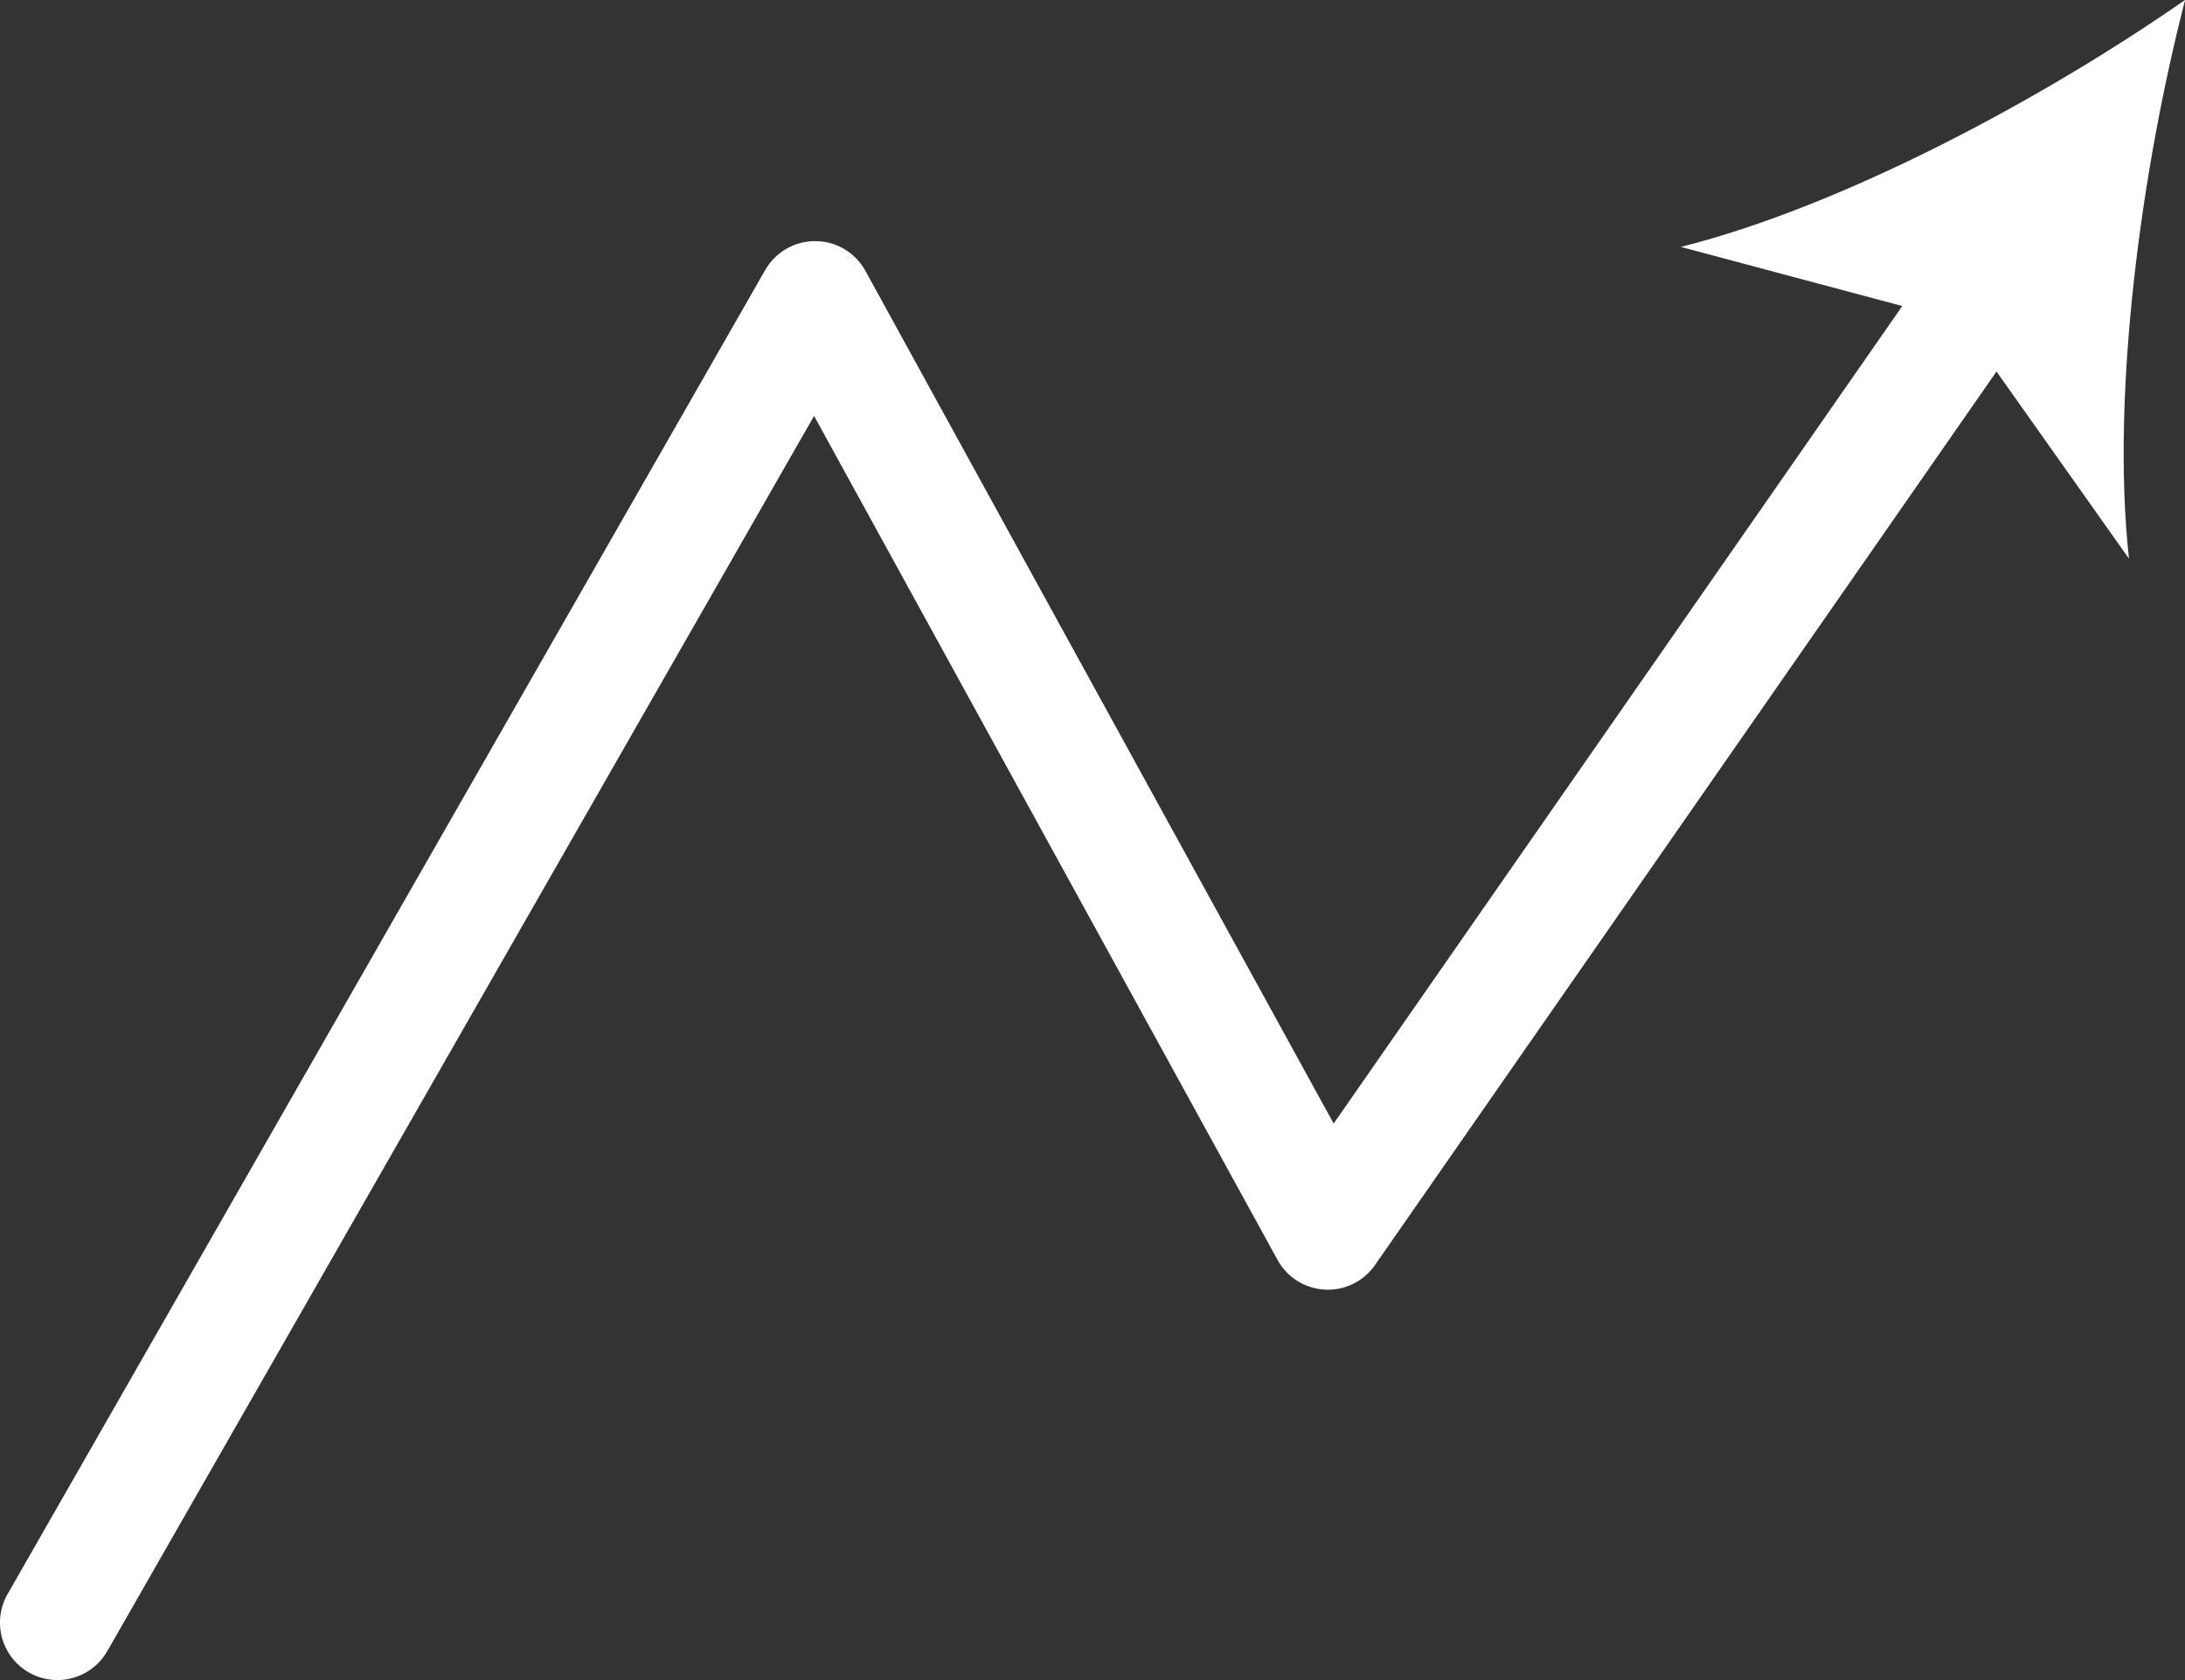 <?xml version="1.0" encoding="UTF-8"?>
<svg id="Calque_2" data-name="Calque 2" xmlns="http://www.w3.org/2000/svg" viewBox="0 0 285.5 219.5">
  <rect x="0" y="0" width="285.5" height="219.5" fill="#333333" stroke="none"/>
  <defs>
    <style>
      .cls-1 {
        fill: #fff;
      }
    </style>
  </defs>
  <g id="Calque_1-2" data-name="Calque 1">
    <path class="cls-1" d="m285.5,0c-18.64,12.98-44.8,26.97-65.88,32.26l28.94,7.72-74.3,106.81-61.18-111.4c-1.31-2.38-3.79-3.87-6.51-3.89h-.07c-2.69,0-5.17,1.44-6.51,3.77L.99,208.27c-2.06,3.6-.81,8.18,2.79,10.24,1.17.67,2.45.99,3.72.99,2.6,0,5.13-1.36,6.52-3.78L106.37,54.34l60.56,110.27c1.25,2.28,3.59,3.74,6.18,3.88,2.61.14,5.07-1.08,6.55-3.21l81.21-116.74,17.31,24.45c-2.37-21.6,1.65-51,7.33-72.99Z"/>
  </g>
</svg>